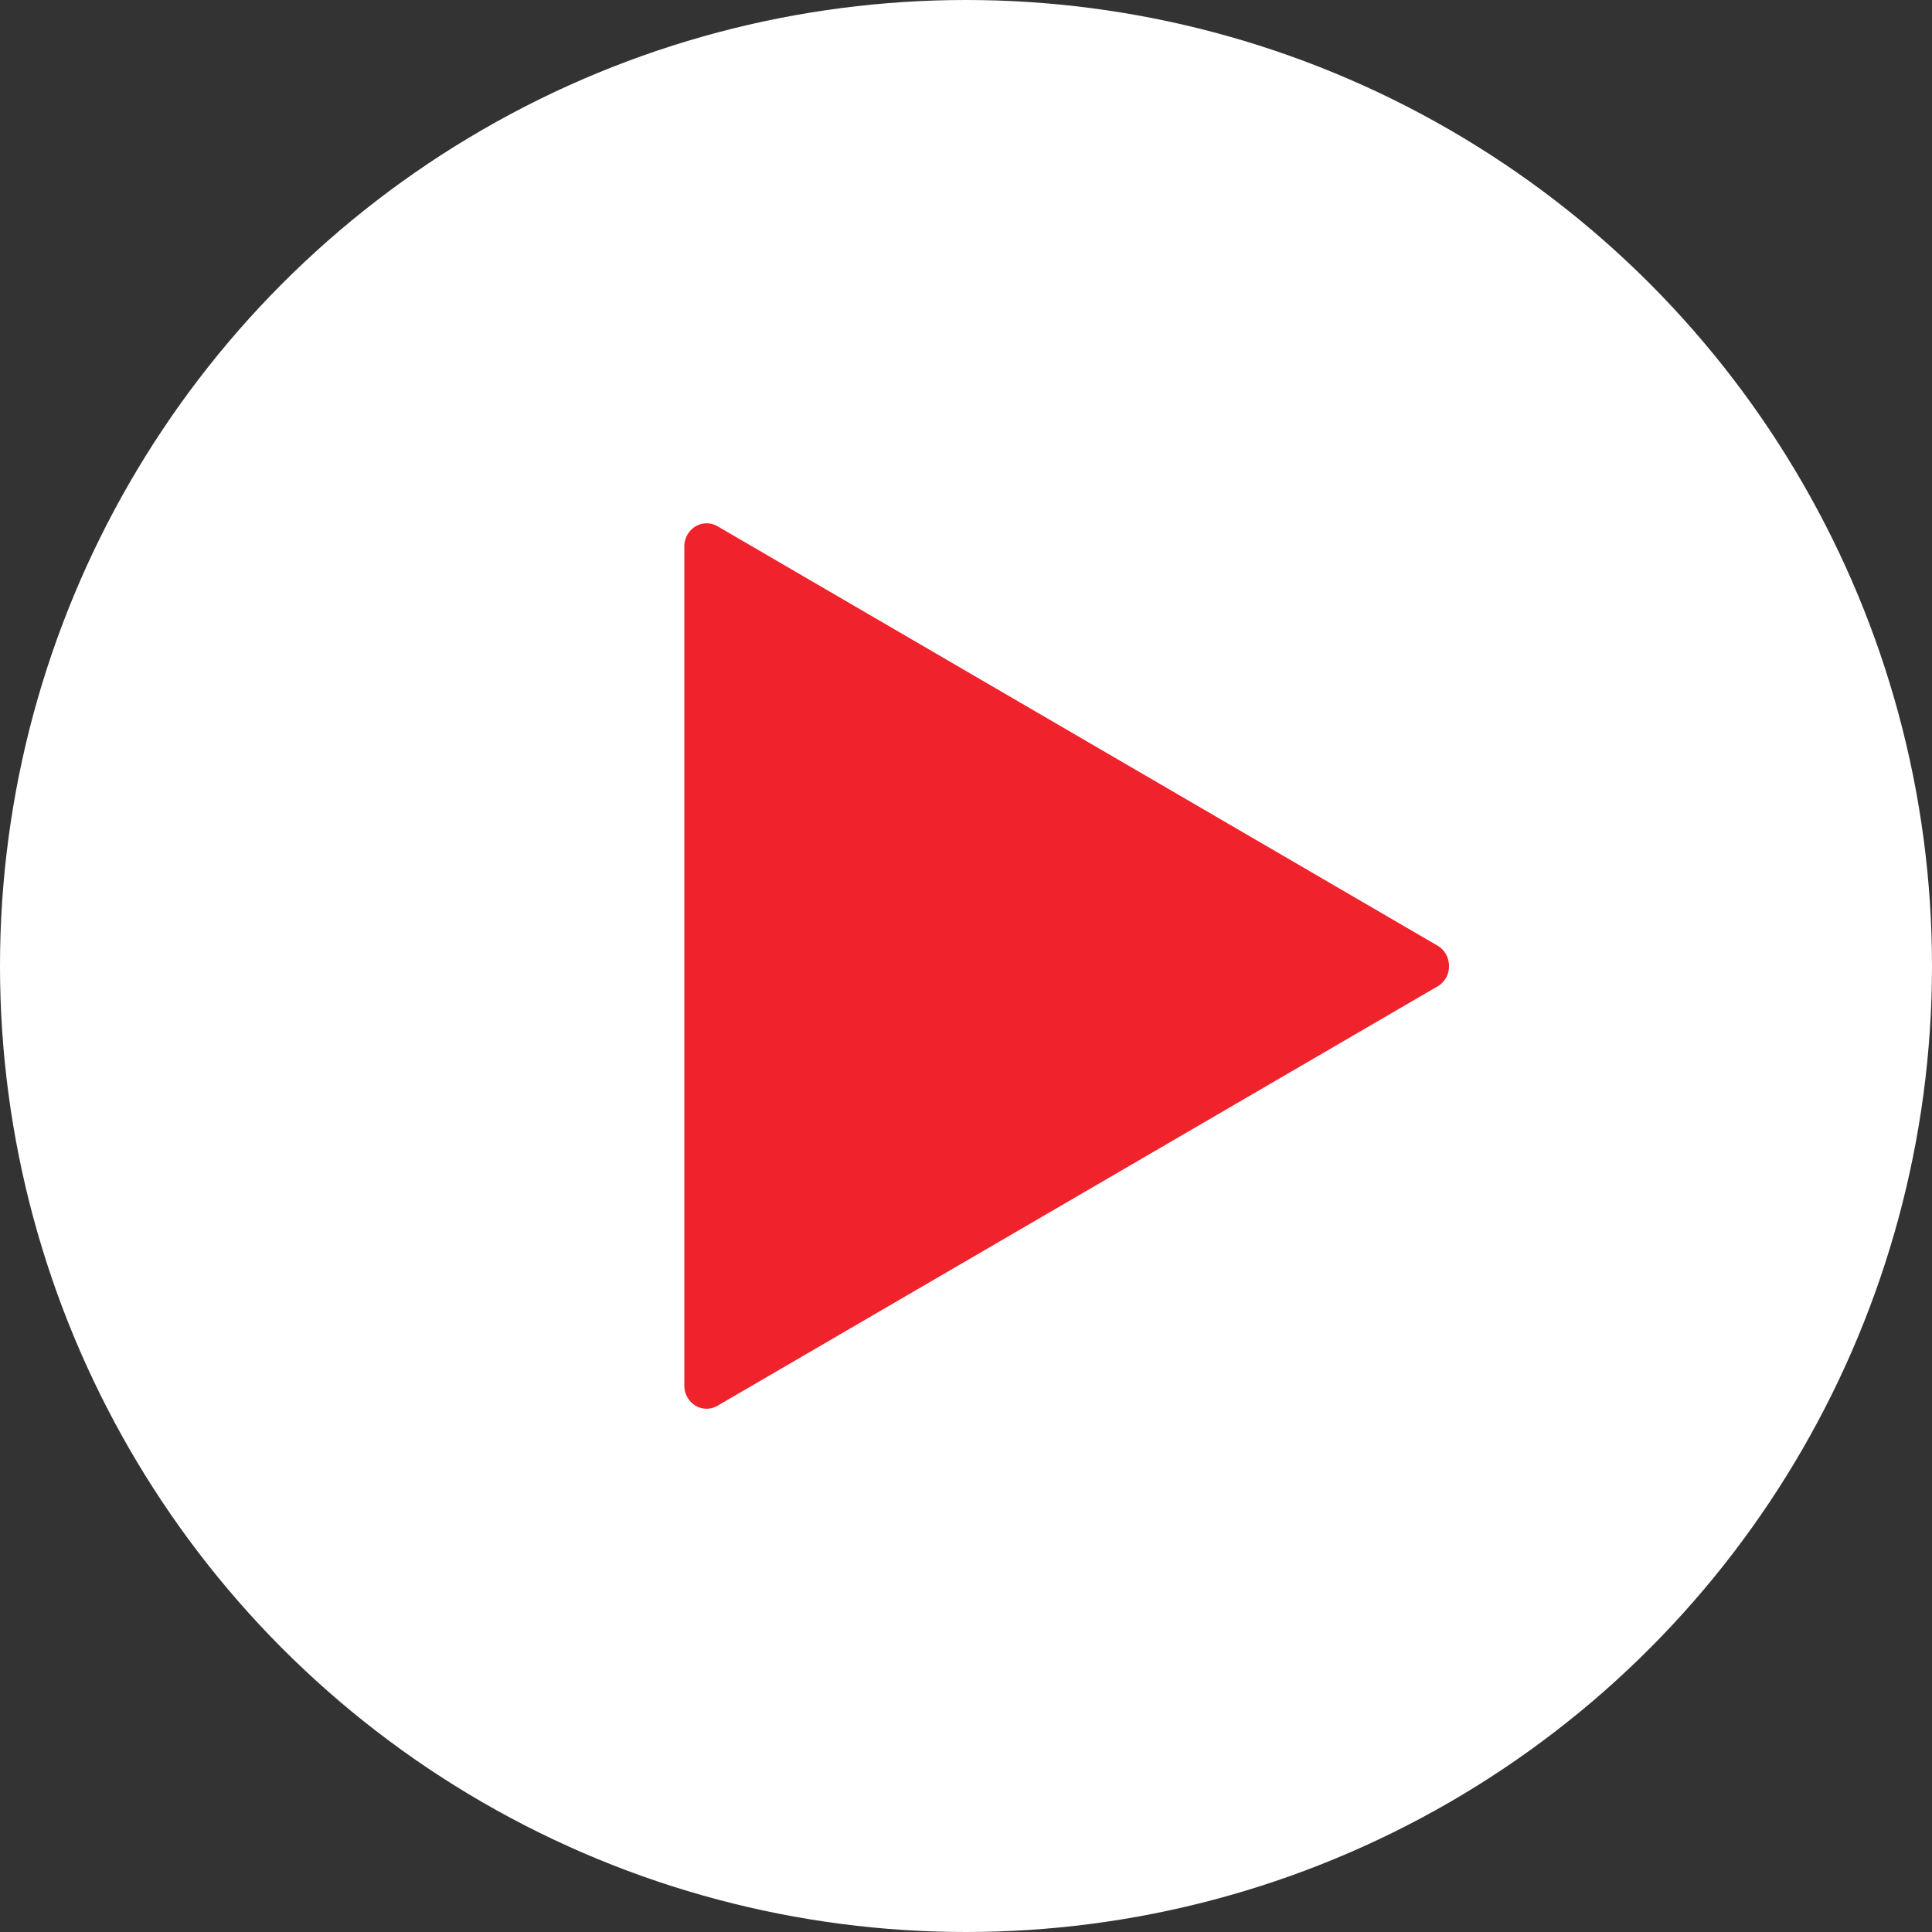 <svg xmlns="http://www.w3.org/2000/svg" width="30" height="30" viewBox="0 0 30 30">
    <rect x="0" y="0" width="30" height="30" fill="#333333" stroke="none"/>
    <g fill="none" fill-rule="nonzero">
        <circle cx="15" cy="15" r="15" fill="#FFF"/>
        <path fill="#F0222B" d="M22.319 15.318l-11.177 6.51a.335.335 0 0 1-.346-.003.365.365 0 0 1-.17-.314V8.49a.365.365 0 0 1 .17-.314.335.335 0 0 1 .346-.004l11.178 6.511c.111.064.18.185.18.318a.363.363 0 0 1-.18.318h-.001z"/>
    </g>
</svg>
